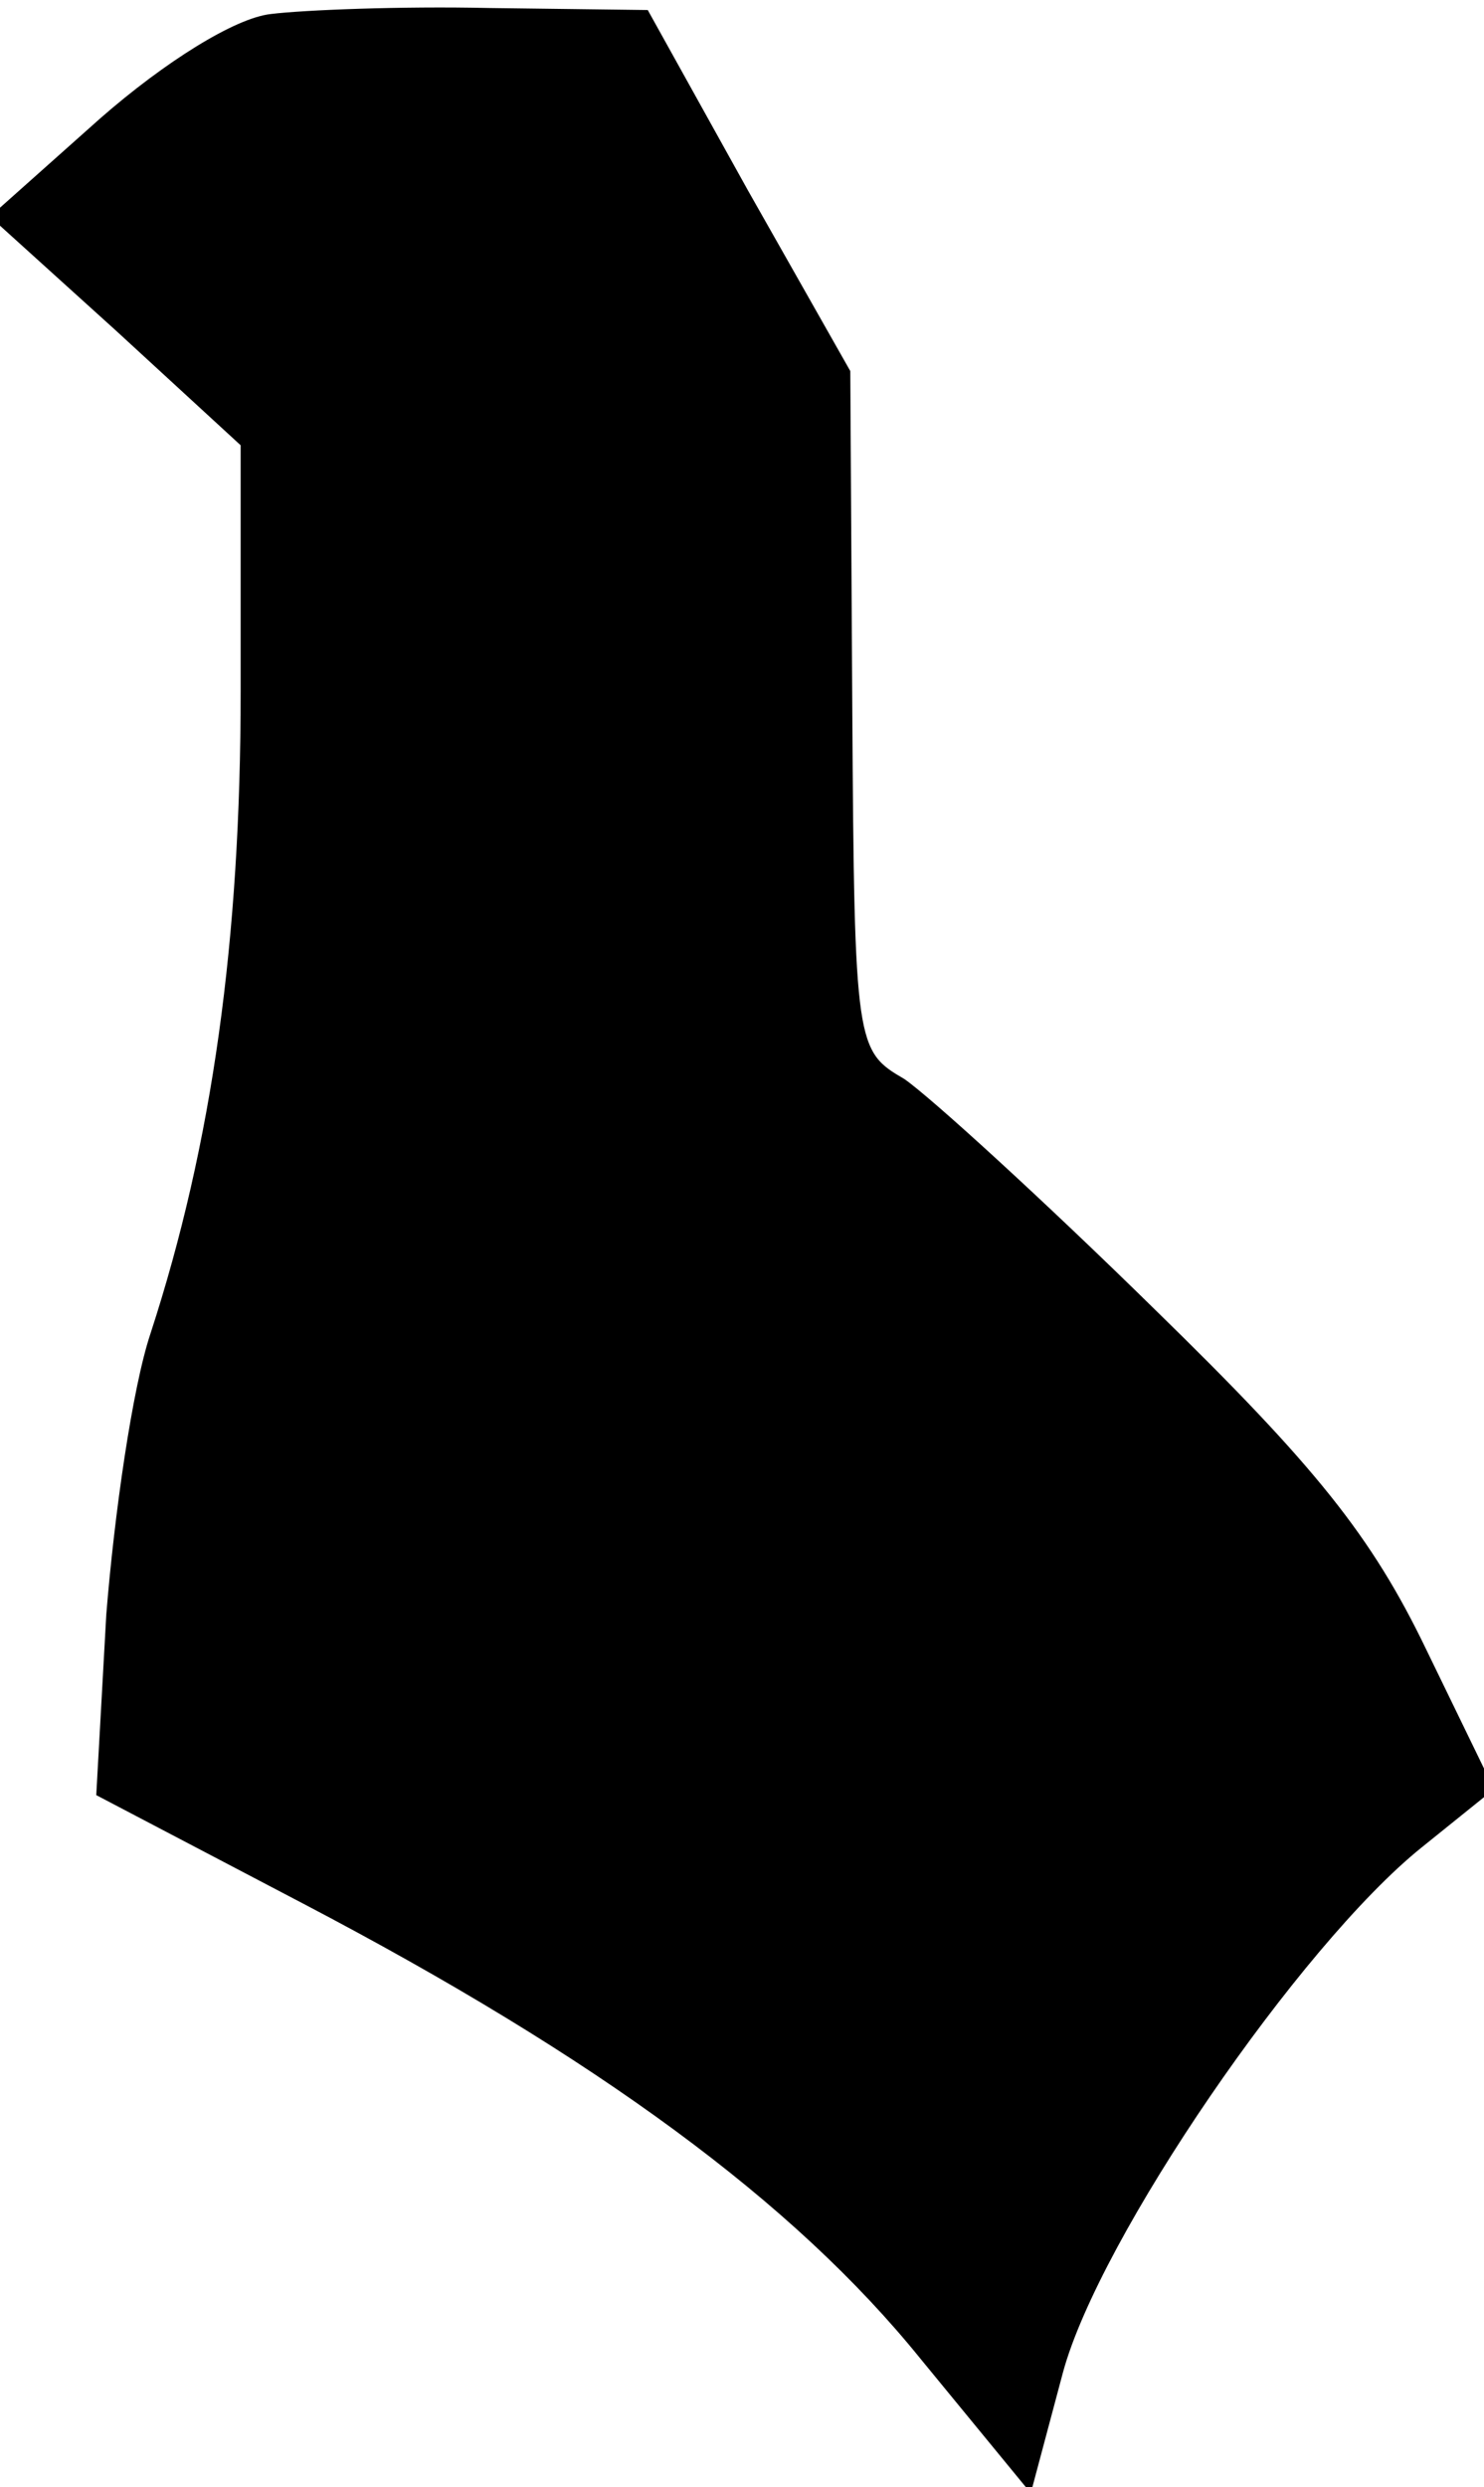 <?xml version="1.0" standalone="no"?>
<!DOCTYPE svg PUBLIC "-//W3C//DTD SVG 20010904//EN"
 "http://www.w3.org/TR/2001/REC-SVG-20010904/DTD/svg10.dtd">
<svg version="1.0" xmlns="http://www.w3.org/2000/svg"
 width="74pt" height="124pt" viewBox="0 0 74 124"
 preserveAspectRatio="xMidYMid meet">
<g transform="translate(0,124) scale(0.1,-0.1)"
fill="#000000" stroke="none">
<path fill="#000000" stroke="none" d="M135 1233 c-18 -2 -53 -24 -85 -52
l-55 -49 63 -57 62 -57 0 -123 c0 -123 -14 -225 -45 -320 -9 -27 -18 -90 -22
-140 l-5 -90 103 -54 c147 -77 245 -149 308 -227 l55 -67 16 60 c18 67 118
213 179 262 l36 29 -34 70 c-27 56 -55 91 -135 169 -56 55 -112 106 -125 115
-24 14 -25 16 -26 184 l-1 169 -51 90 -50 90 -79 1 c-44 1 -93 -1 -109 -3z"/>
</g>
</svg>
